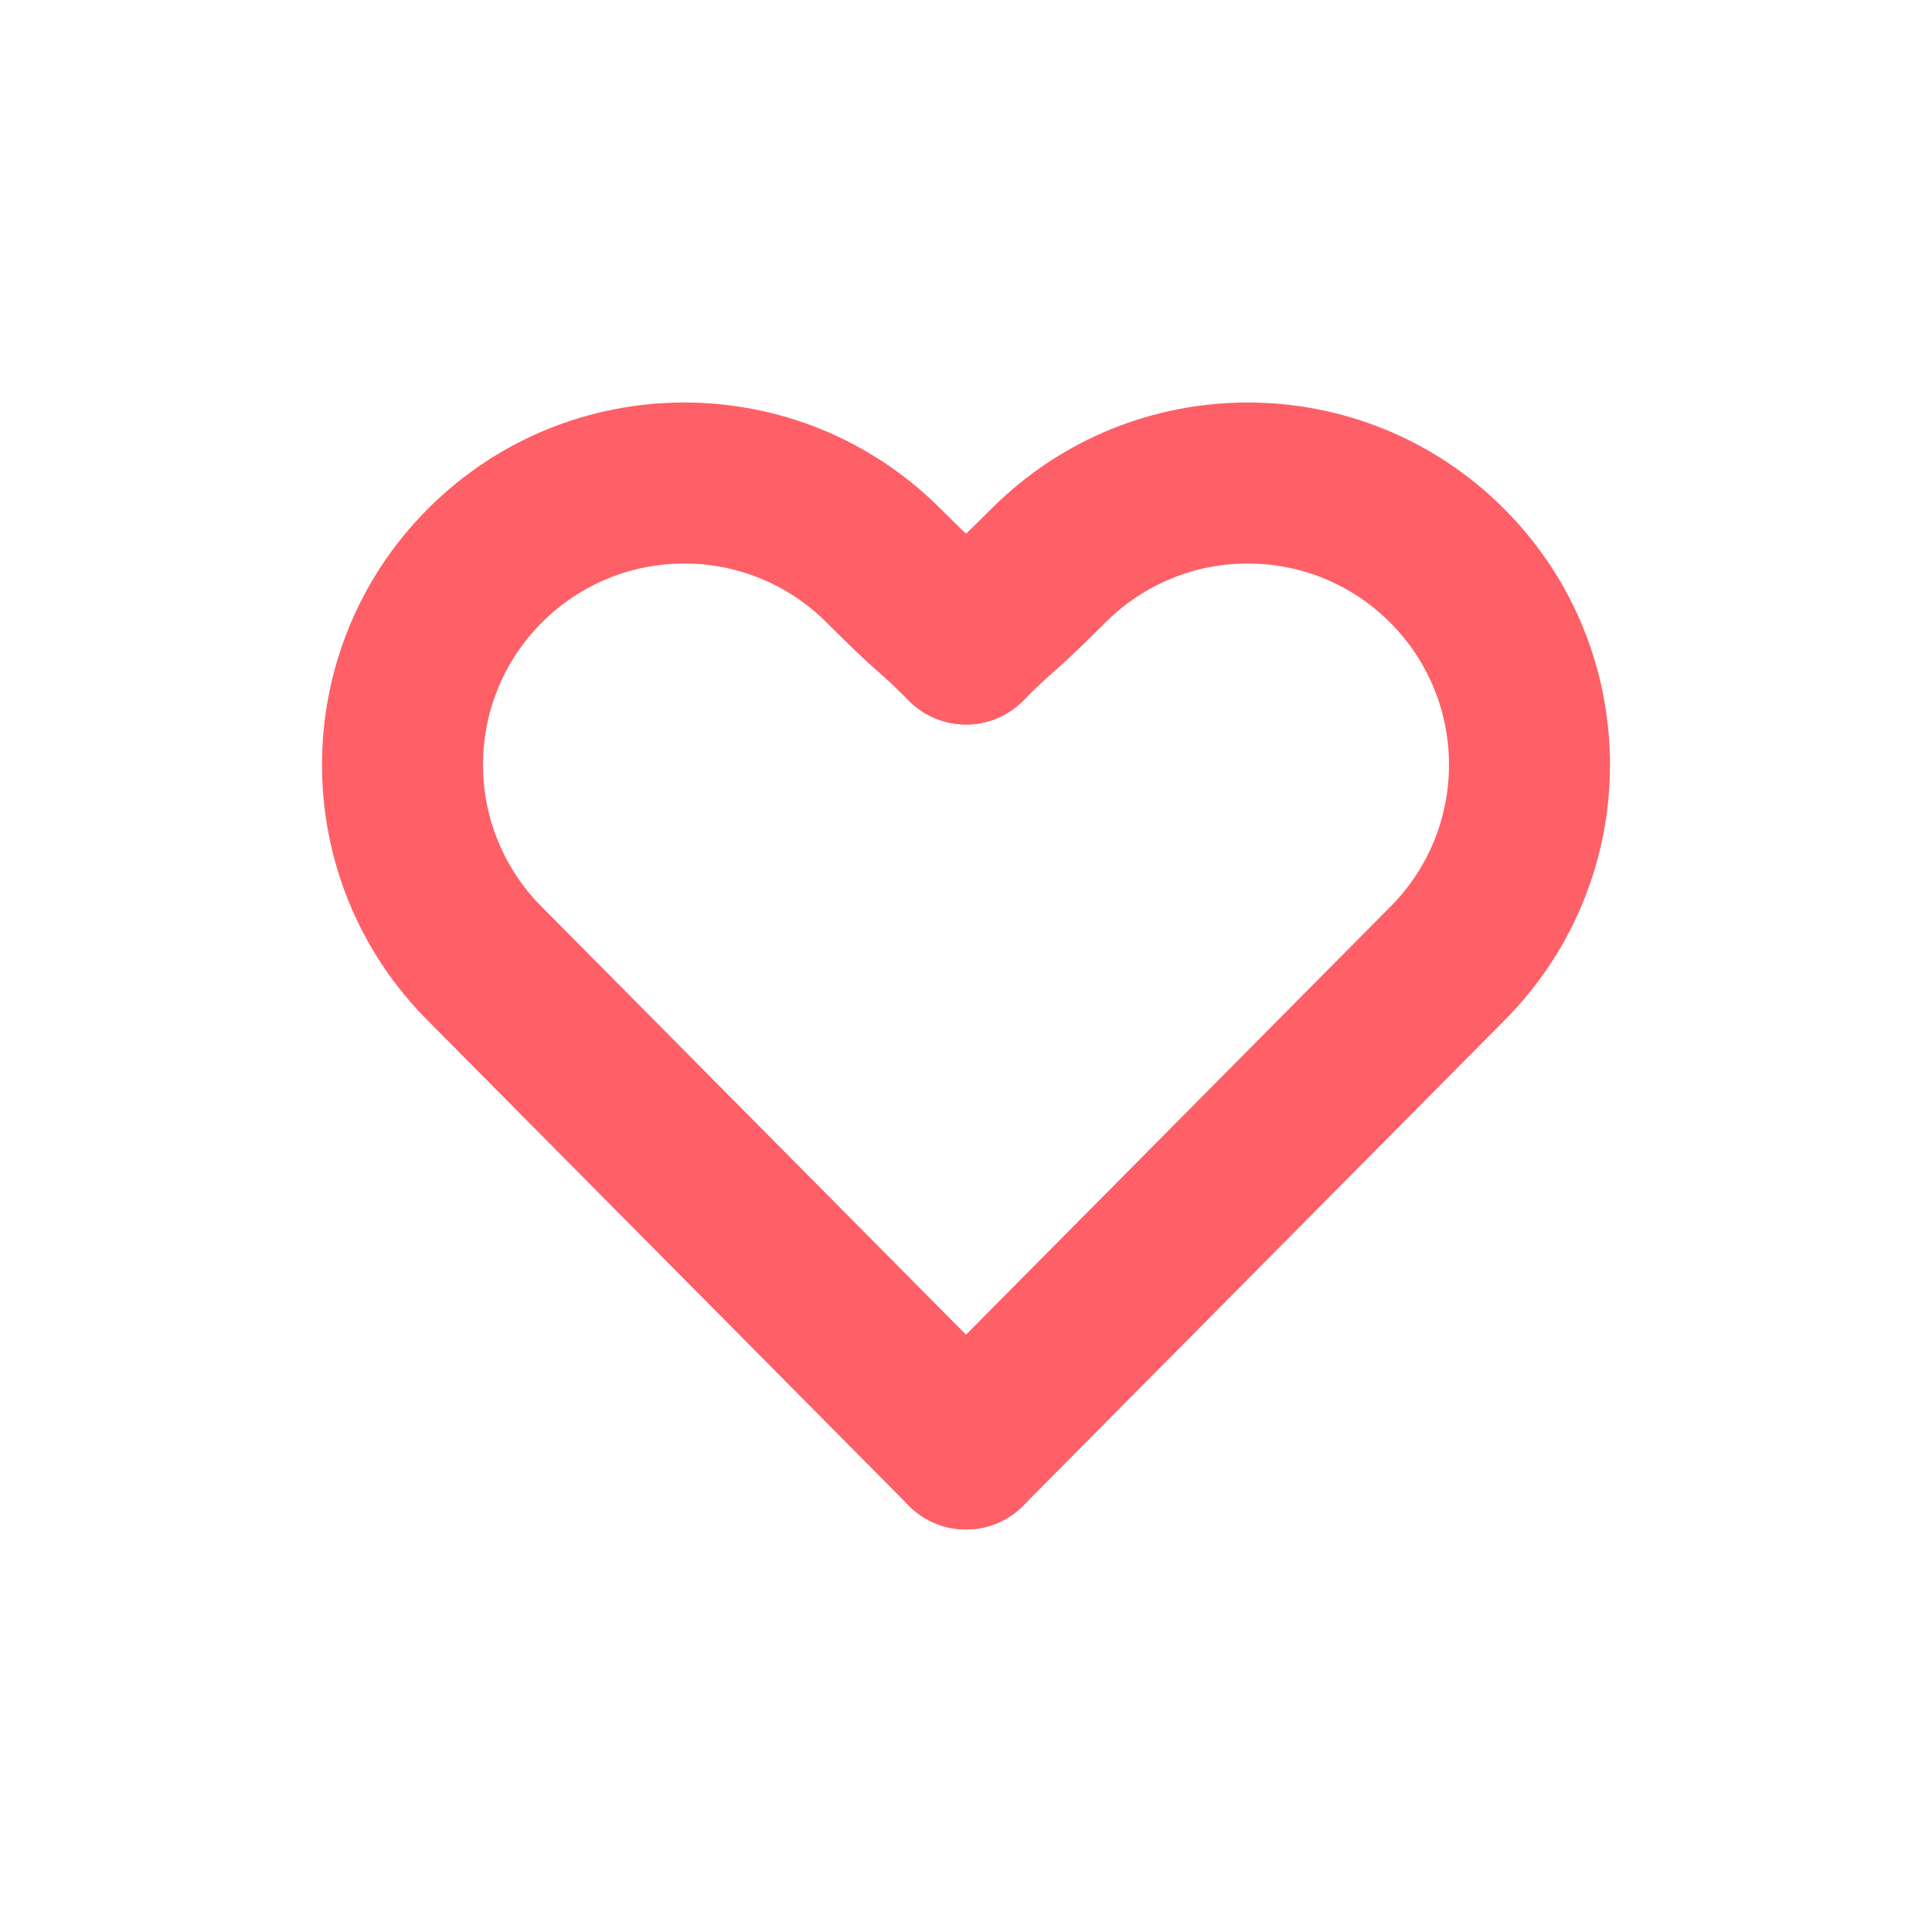 <svg width="72" height="72" viewBox="0 0 72 72" fill="none" xmlns="http://www.w3.org/2000/svg">
<path fill-rule="evenodd" clip-rule="evenodd" d="M20.197 23.197C17.268 26.126 17.268 30.874 20.197 33.803L20.206 33.812L38.13 51.888C39.297 53.064 39.289 54.964 38.112 56.13C36.936 57.297 35.036 57.289 33.87 56.112L15.954 38.046C15.953 38.044 15.951 38.043 15.949 38.041C10.682 32.769 10.684 24.225 15.954 18.954C21.226 13.682 29.774 13.682 35.046 18.954C36.038 19.946 36.387 20.259 36.656 20.496C36.679 20.517 36.703 20.538 36.726 20.558C37.05 20.844 37.367 21.124 38.121 21.879C39.293 23.05 39.293 24.95 38.121 26.121C36.95 27.293 35.05 27.293 33.879 26.121C33.25 25.493 33.022 25.292 32.761 25.061C32.735 25.039 32.709 25.015 32.682 24.992C32.3 24.655 31.861 24.255 30.803 23.197C27.874 20.268 23.126 20.268 20.197 23.197Z" fill="#FF5F67"/>
<path fill-rule="evenodd" clip-rule="evenodd" d="M33.879 26.121C32.707 24.95 32.707 23.05 33.879 21.879C34.634 21.124 34.951 20.843 35.276 20.557C35.299 20.536 35.322 20.516 35.346 20.495C35.616 20.256 35.964 19.944 36.954 18.954C42.226 13.682 50.774 13.682 56.046 18.954C61.317 24.225 61.318 32.769 56.05 38.042C56.049 38.043 56.047 38.044 56.046 38.046L38.13 56.112C36.964 57.289 35.064 57.297 33.888 56.13C32.711 54.964 32.703 53.064 33.87 51.888L51.794 33.812L51.803 33.803C54.732 30.874 54.732 26.126 51.803 23.197C48.874 20.268 44.126 20.268 41.197 23.197C40.141 24.252 39.702 24.652 39.32 24.99C39.294 25.013 39.267 25.036 39.242 25.059C38.979 25.291 38.75 25.492 38.121 26.121C36.95 27.293 35.05 27.293 33.879 26.121Z" fill="#FF5F67"/>
</svg>
